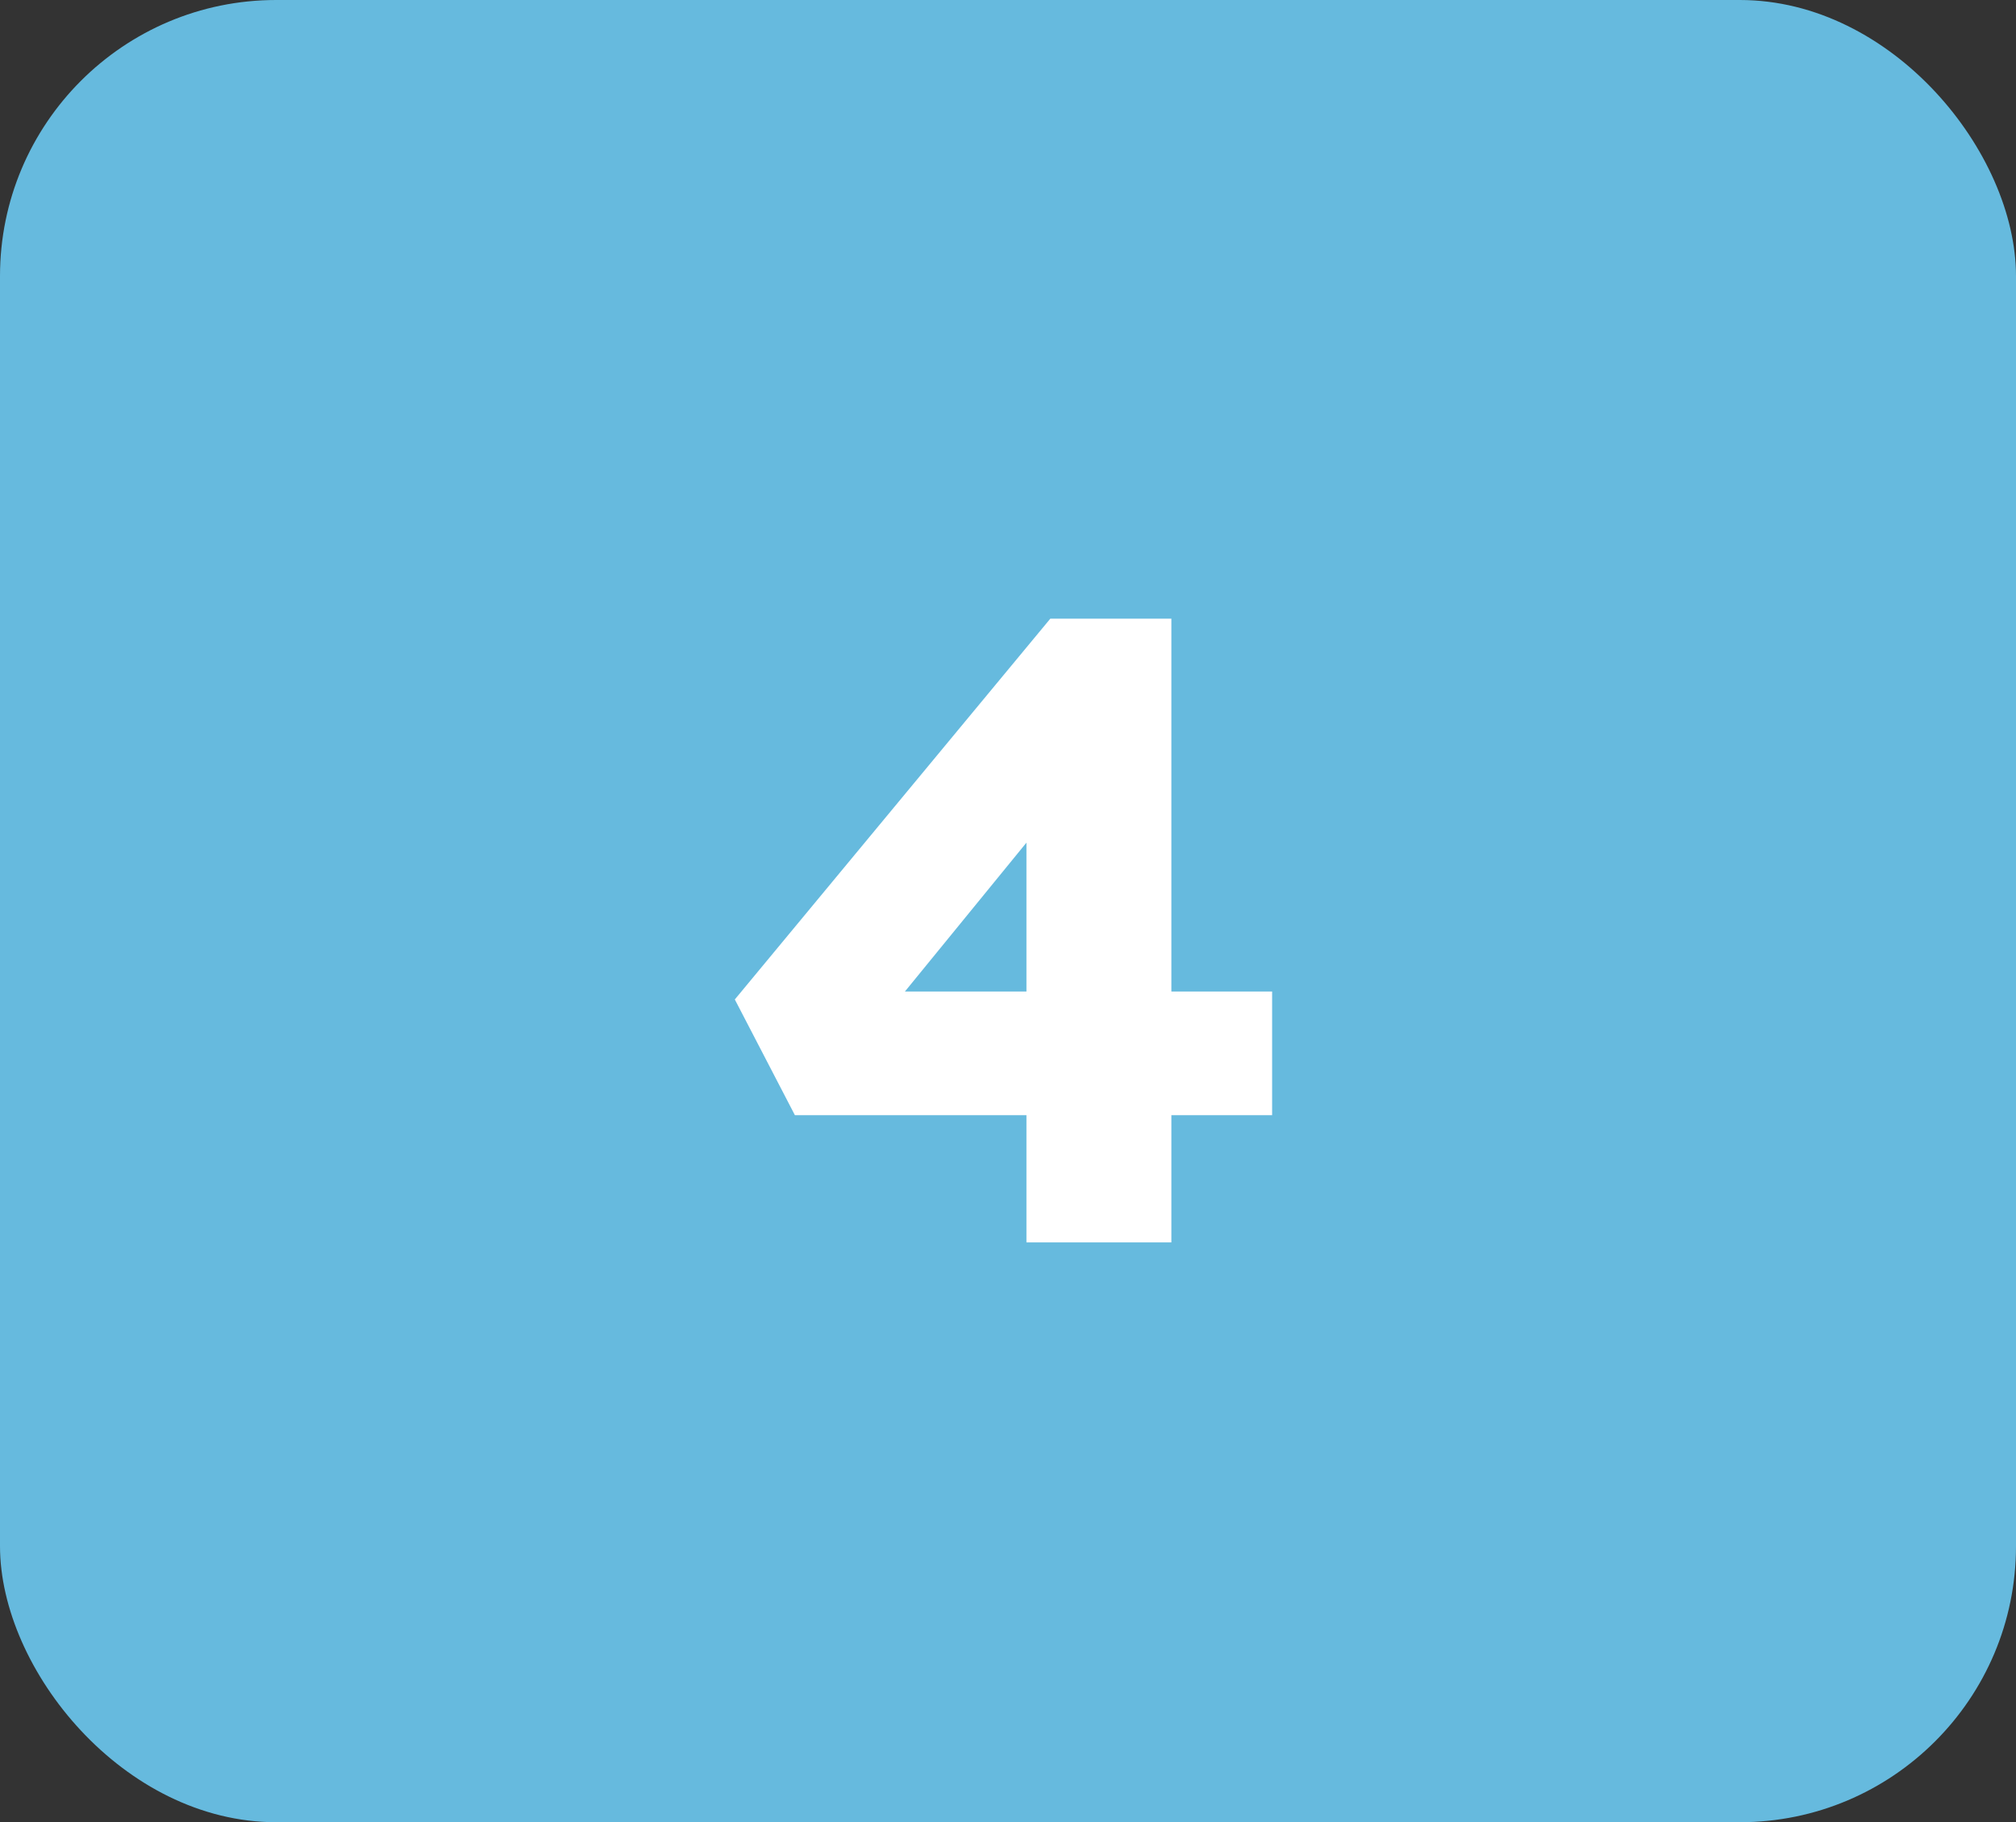 <svg width="73" height="66" viewBox="0 0 73 66" fill="none" xmlns="http://www.w3.org/2000/svg">
<rect x="0" y="0" width="73" height="66" fill="#333333" stroke="none"/>
<rect width="73" height="66" rx="10" fill="#66BADE"/>
<path d="M37.168 45V26.888L40.08 26.952L31.984 36.872L31.216 35.912H46.064V40.392H28.784L26.608 36.2L38.032 22.408H42.416V45H37.168Z" fill="white"/>
</svg>
